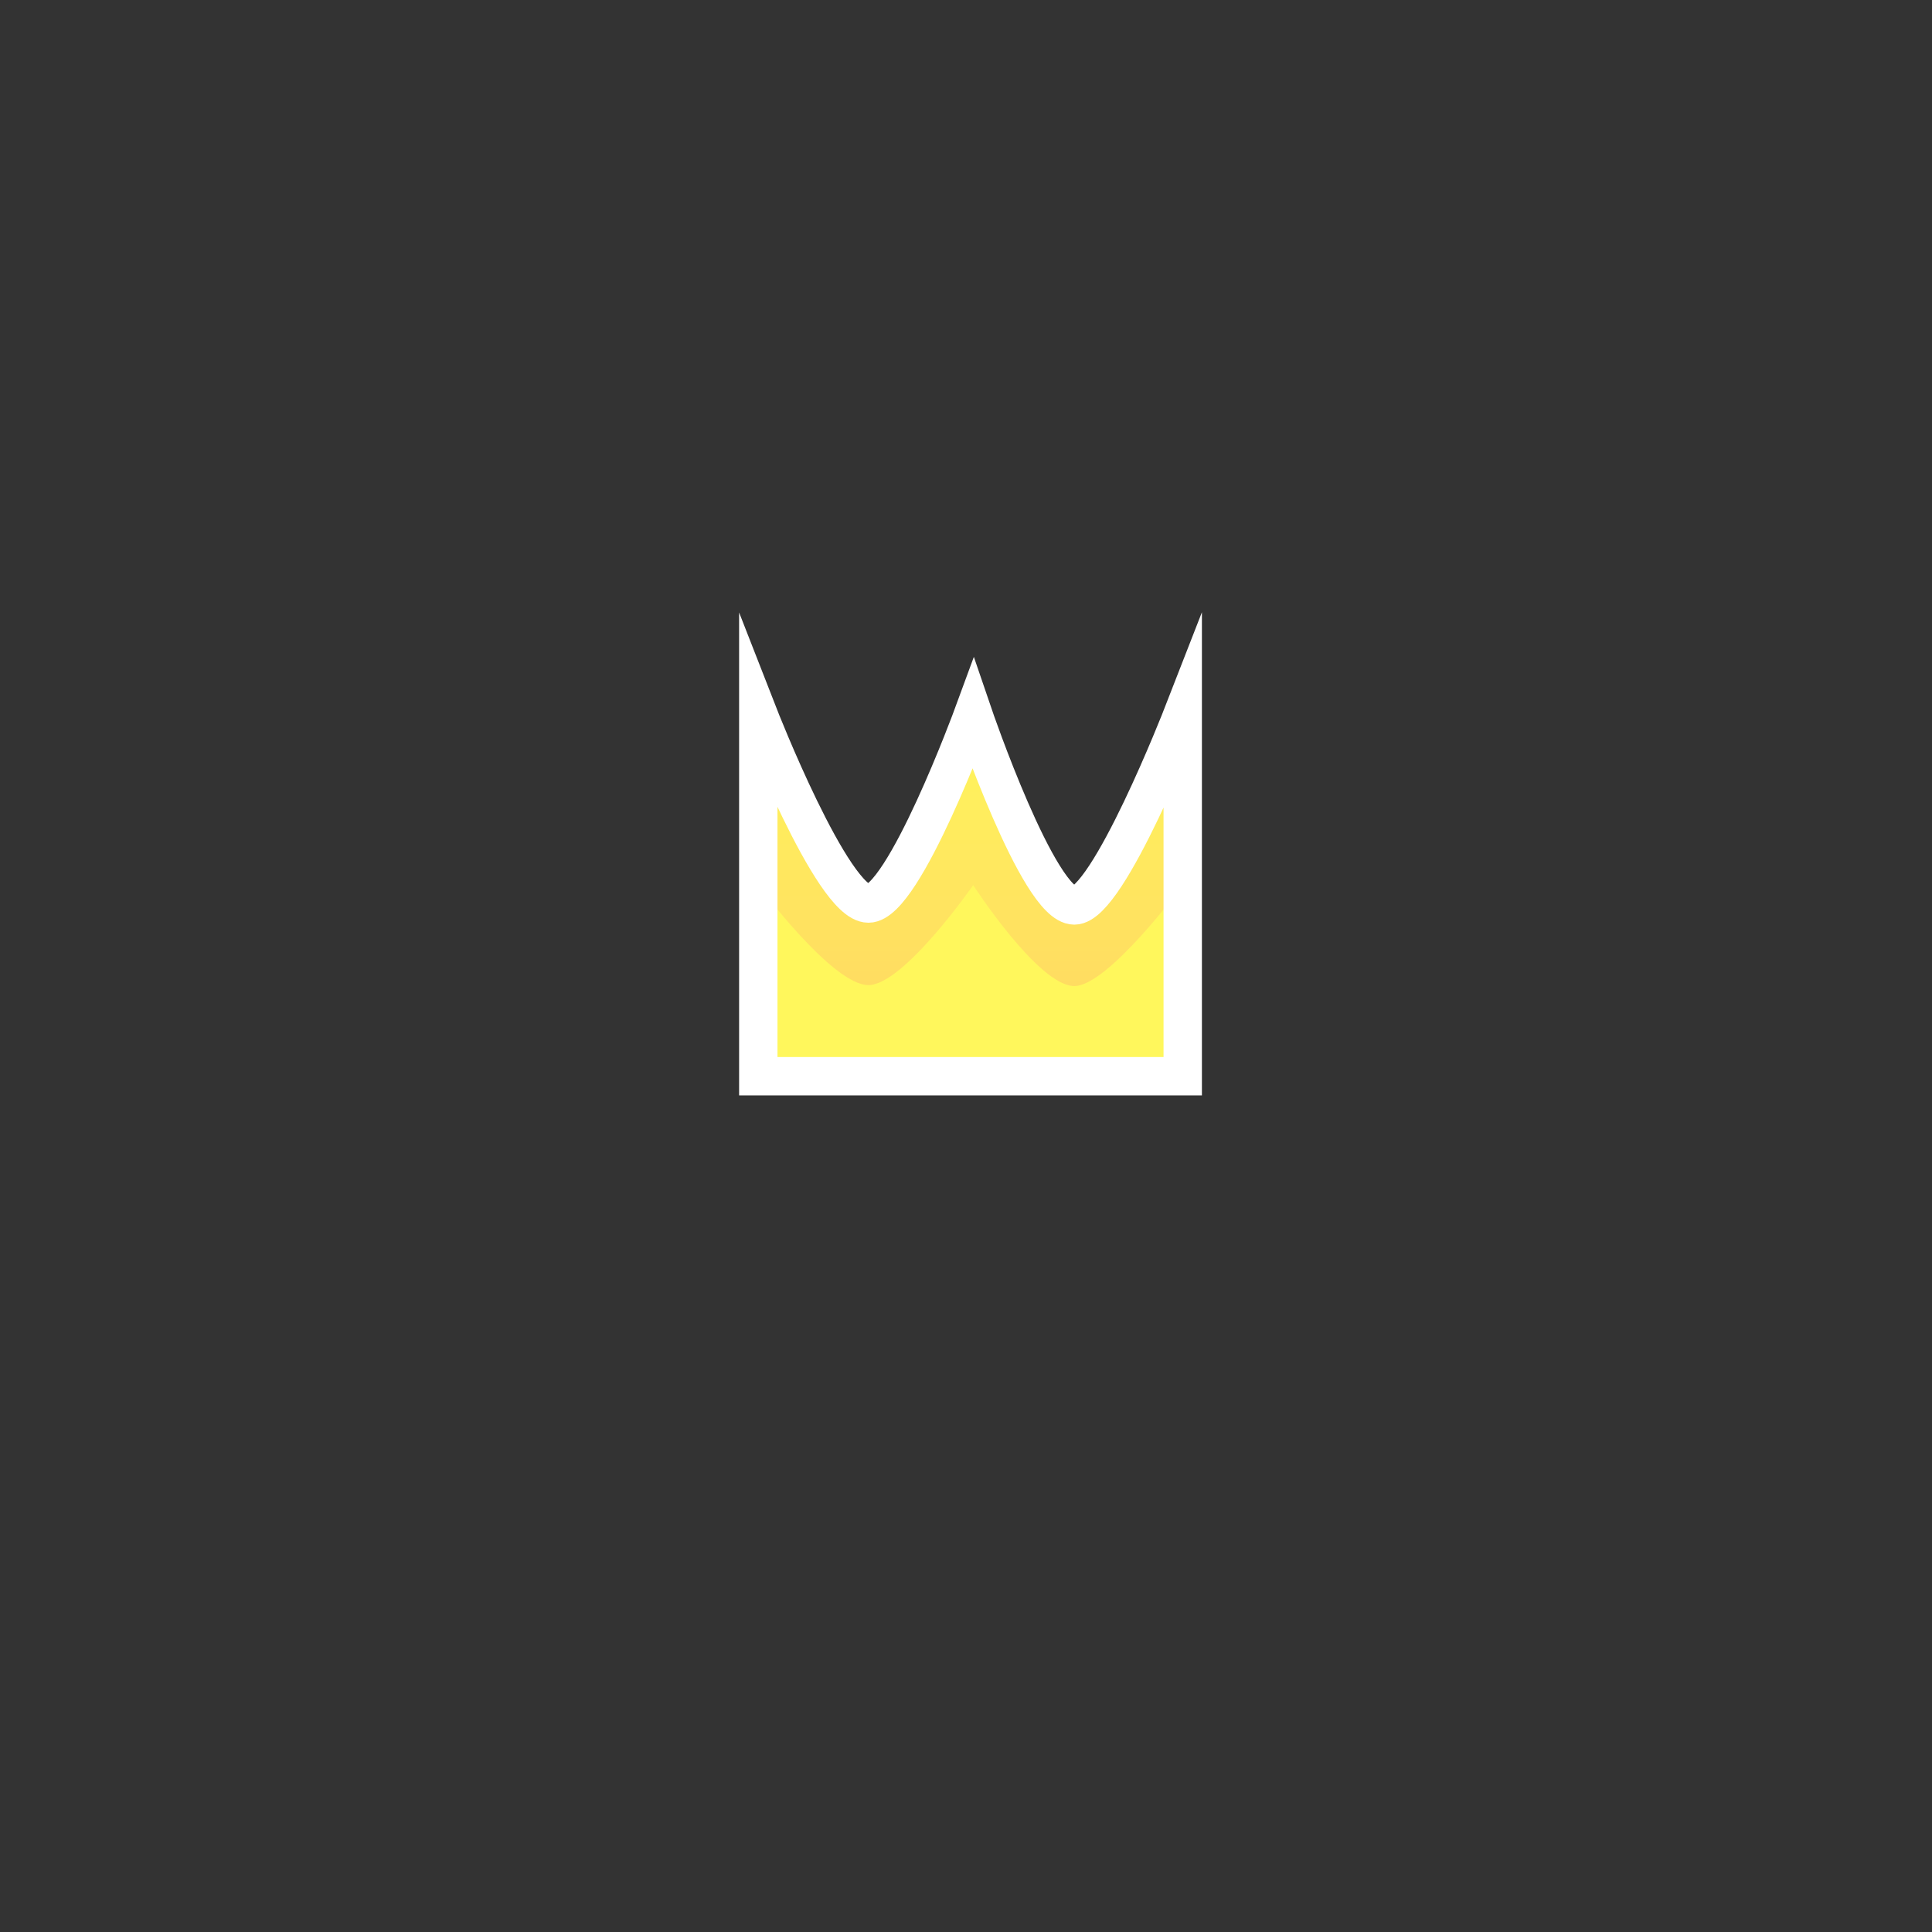 <svg version="1.1" xmlns="http://www.w3.org/2000/svg" xmlns:xlink="http://www.w3.org/1999/xlink" width="10.069" height="10.069" viewBox="0,0,10.069,10.069"><rect x="0" y="0" width="10.069" height="10.069" fill="#333333" stroke="none"/><defs><linearGradient x1="240" y1="175.889" x2="240" y2="177.775" gradientUnits="userSpaceOnUse" id="color-1"><stop offset="0" stop-color="#fff75c"/><stop offset="1" stop-color="#ffd363"/></linearGradient></defs><g transform="translate(-234.942,-172.166)"><g data-paper-data="{&quot;isPaintingLayer&quot;:true}" fill-rule="nonzero" stroke-linecap="butt" stroke-linejoin="miter" stroke-miterlimit="10" stroke-dasharray="" stroke-dashoffset="0" style="mix-blend-mode: normal"><path d="M238.894,177.775v-1.886c0,0 0.385,0.986 0.574,0.986c0.184,0 0.546,-0.986 0.546,-0.986c0,0 0.34,0.996 0.527,0.996c0.177,0 0.565,-0.996 0.565,-0.996v1.886z" fill="url(#color-1)" stroke="none" stroke-width="0"/><path d="M238.894,177.775v-0.996c0,0 0.385,0.521 0.574,0.521c0.184,0 0.546,-0.521 0.546,-0.521c0,0 0.34,0.526 0.527,0.526c0.177,0 0.565,-0.526 0.565,-0.526v0.996z" fill="#fff75c" stroke="none" stroke-width="0"/><path d="M238.894,177.775v-0.996c0,0 0.385,0.521 0.574,0.521c0.184,0 0.546,-0.521 0.546,-0.521c0,0 0.34,0.526 0.527,0.526c0.177,0 0.565,-0.526 0.565,-0.526v0.996z" fill="none" stroke="none" stroke-width="0"/><path d="M238.894,177.775v-1.886c0,0 0.385,0.986 0.574,0.986c0.184,0 0.546,-0.986 0.546,-0.986c0,0 0.34,0.996 0.527,0.996c0.177,0 0.565,-0.996 0.565,-0.996v1.886z" fill="none" stroke="#ffffff" stroke-width="0.2"/><path d="M234.942,182.235v-10.069h10.069v10.069z" fill="none" stroke="none" stroke-width="none"/></g></g></svg>
